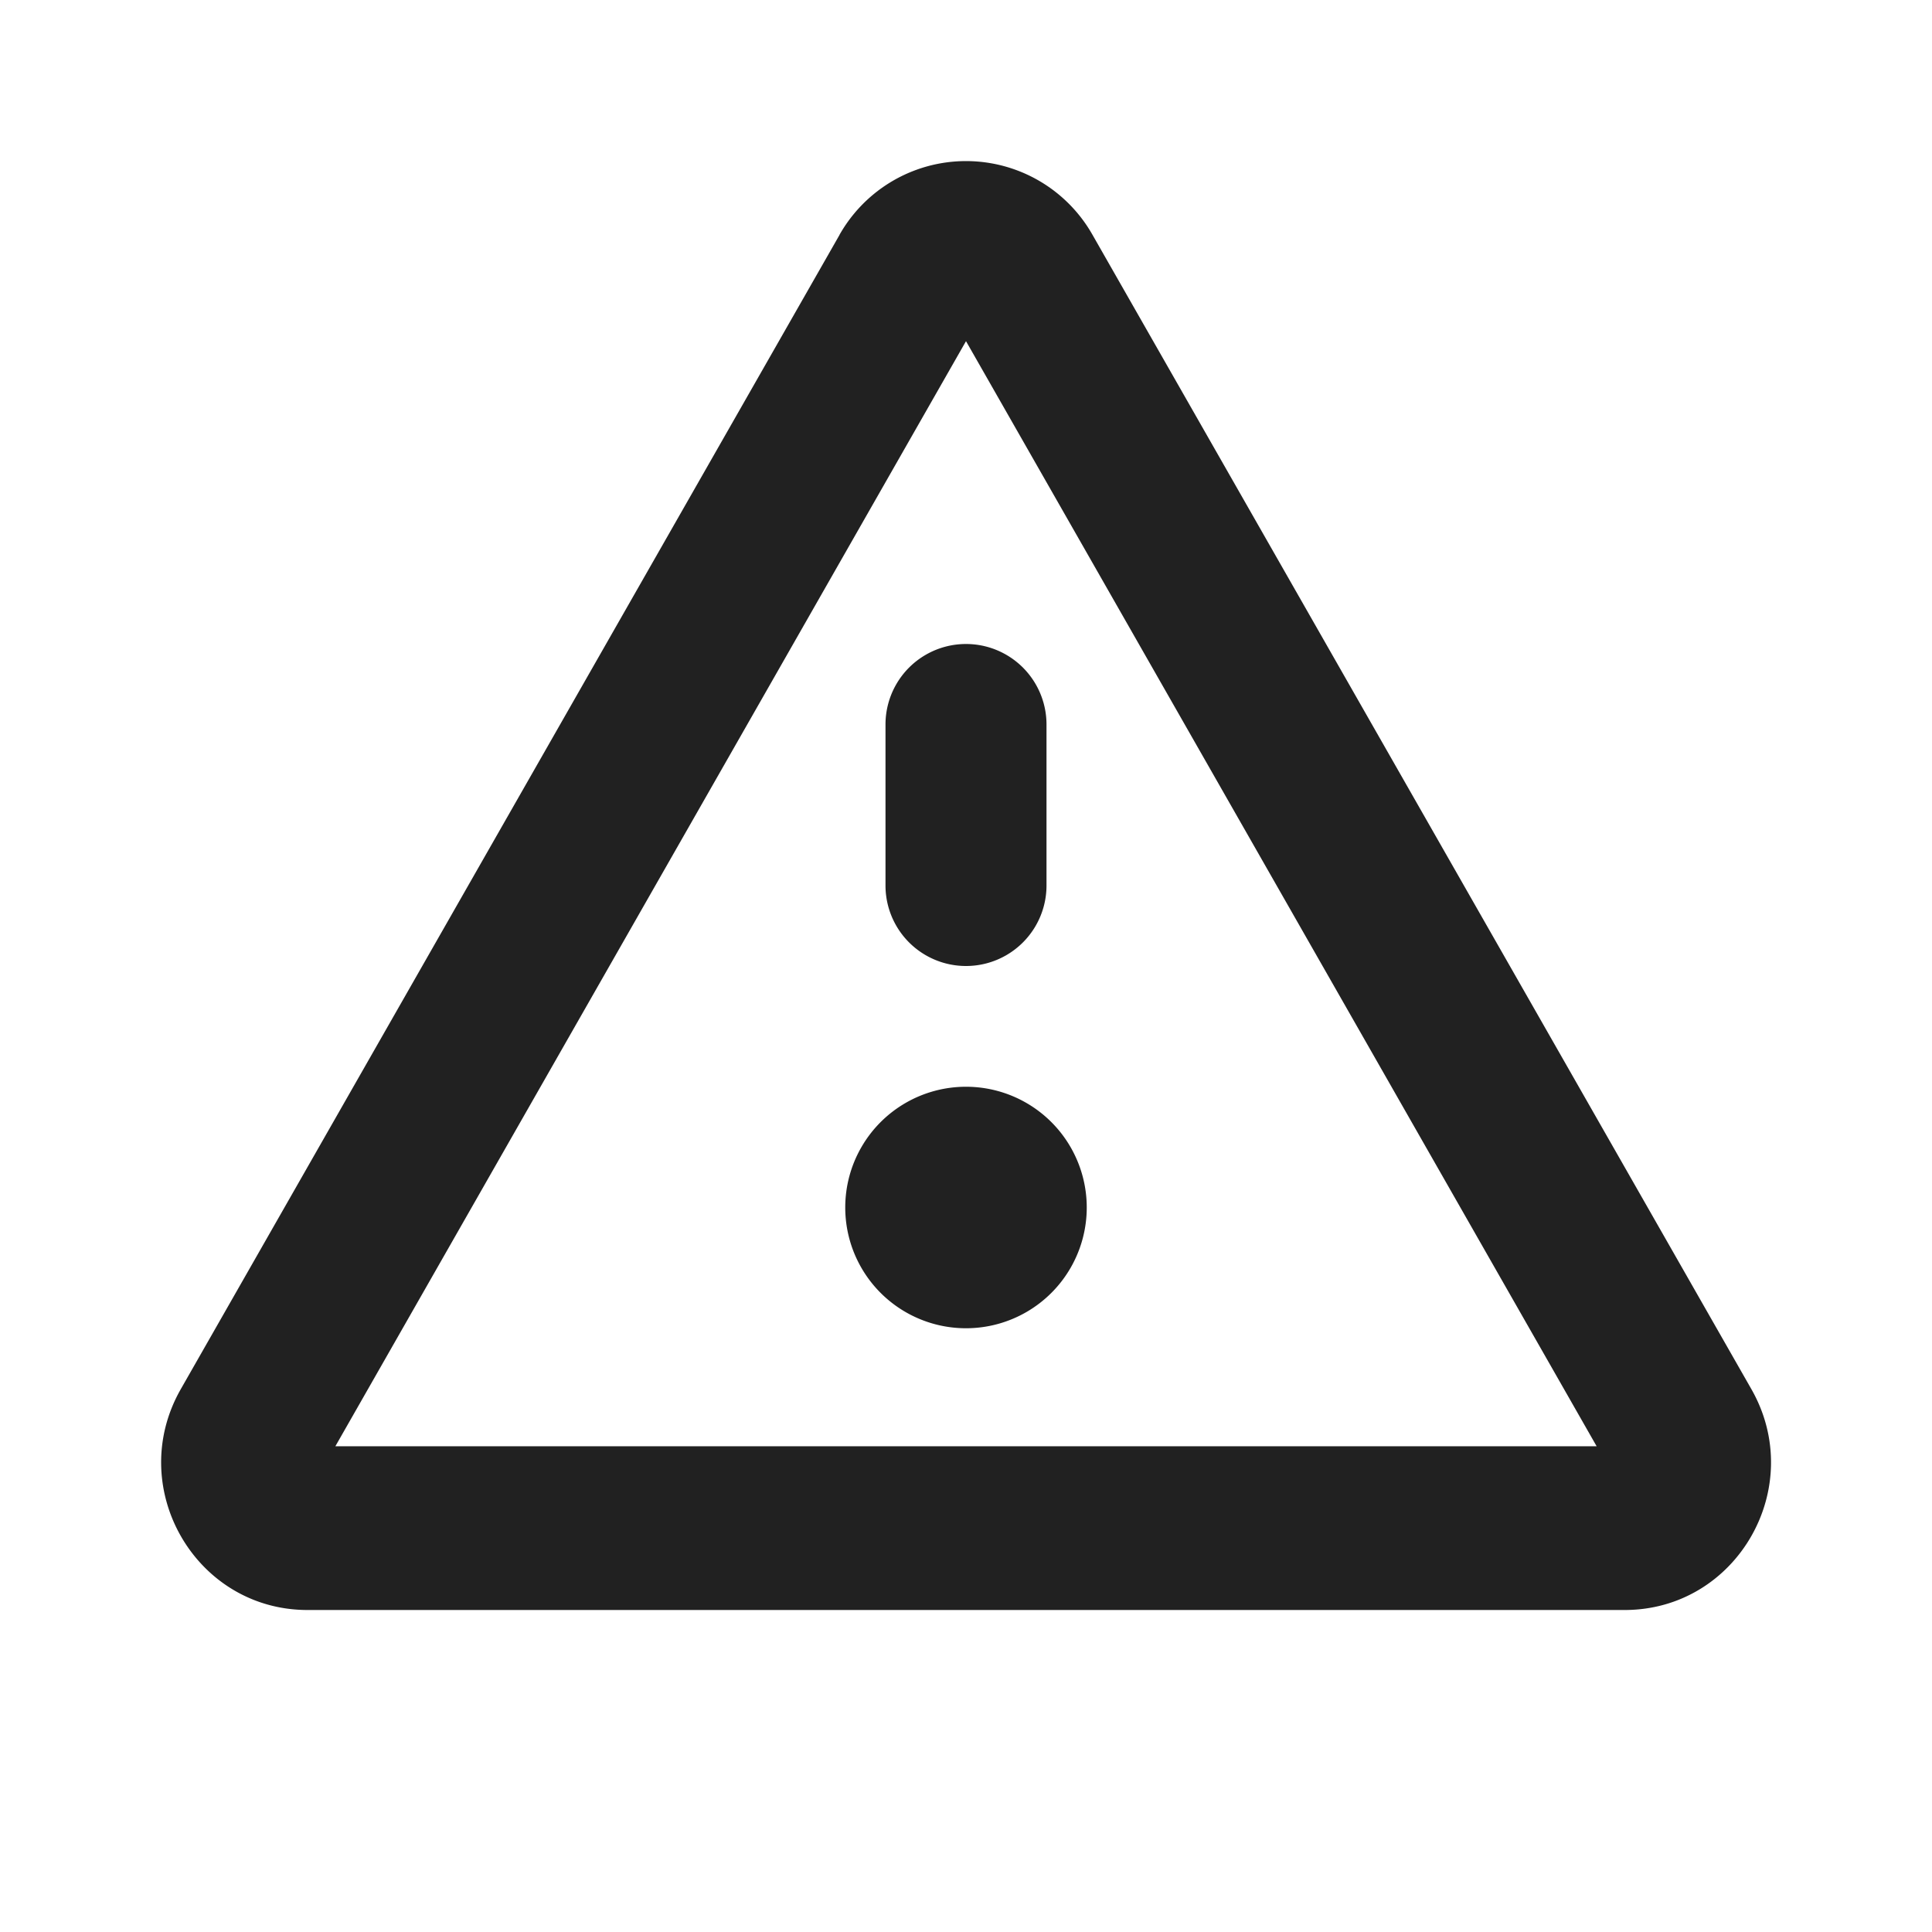<svg viewBox="0 0 12 12" fill="none" xmlns="http://www.w3.org/2000/svg" height="1em" width="1em">
  <path d="M5.5 4.5a.5.5 0 0 1 1 0v1a.5.5 0 0 1-1 0v-1ZM6 6.75a.75.75 0 1 0 0 1.5.75.75 0 0 0 0-1.5Zm-.786-5.291a.903.903 0 0 1 1.572 0l4.092 7.169c.348.61-.089 1.372-.787 1.372H1.91c-.698 0-1.135-.762-.787-1.372l4.092-7.17Zm.786.66L2.083 8.983h7.834L6 2.119Z" fill="#212121"/>
</svg>
